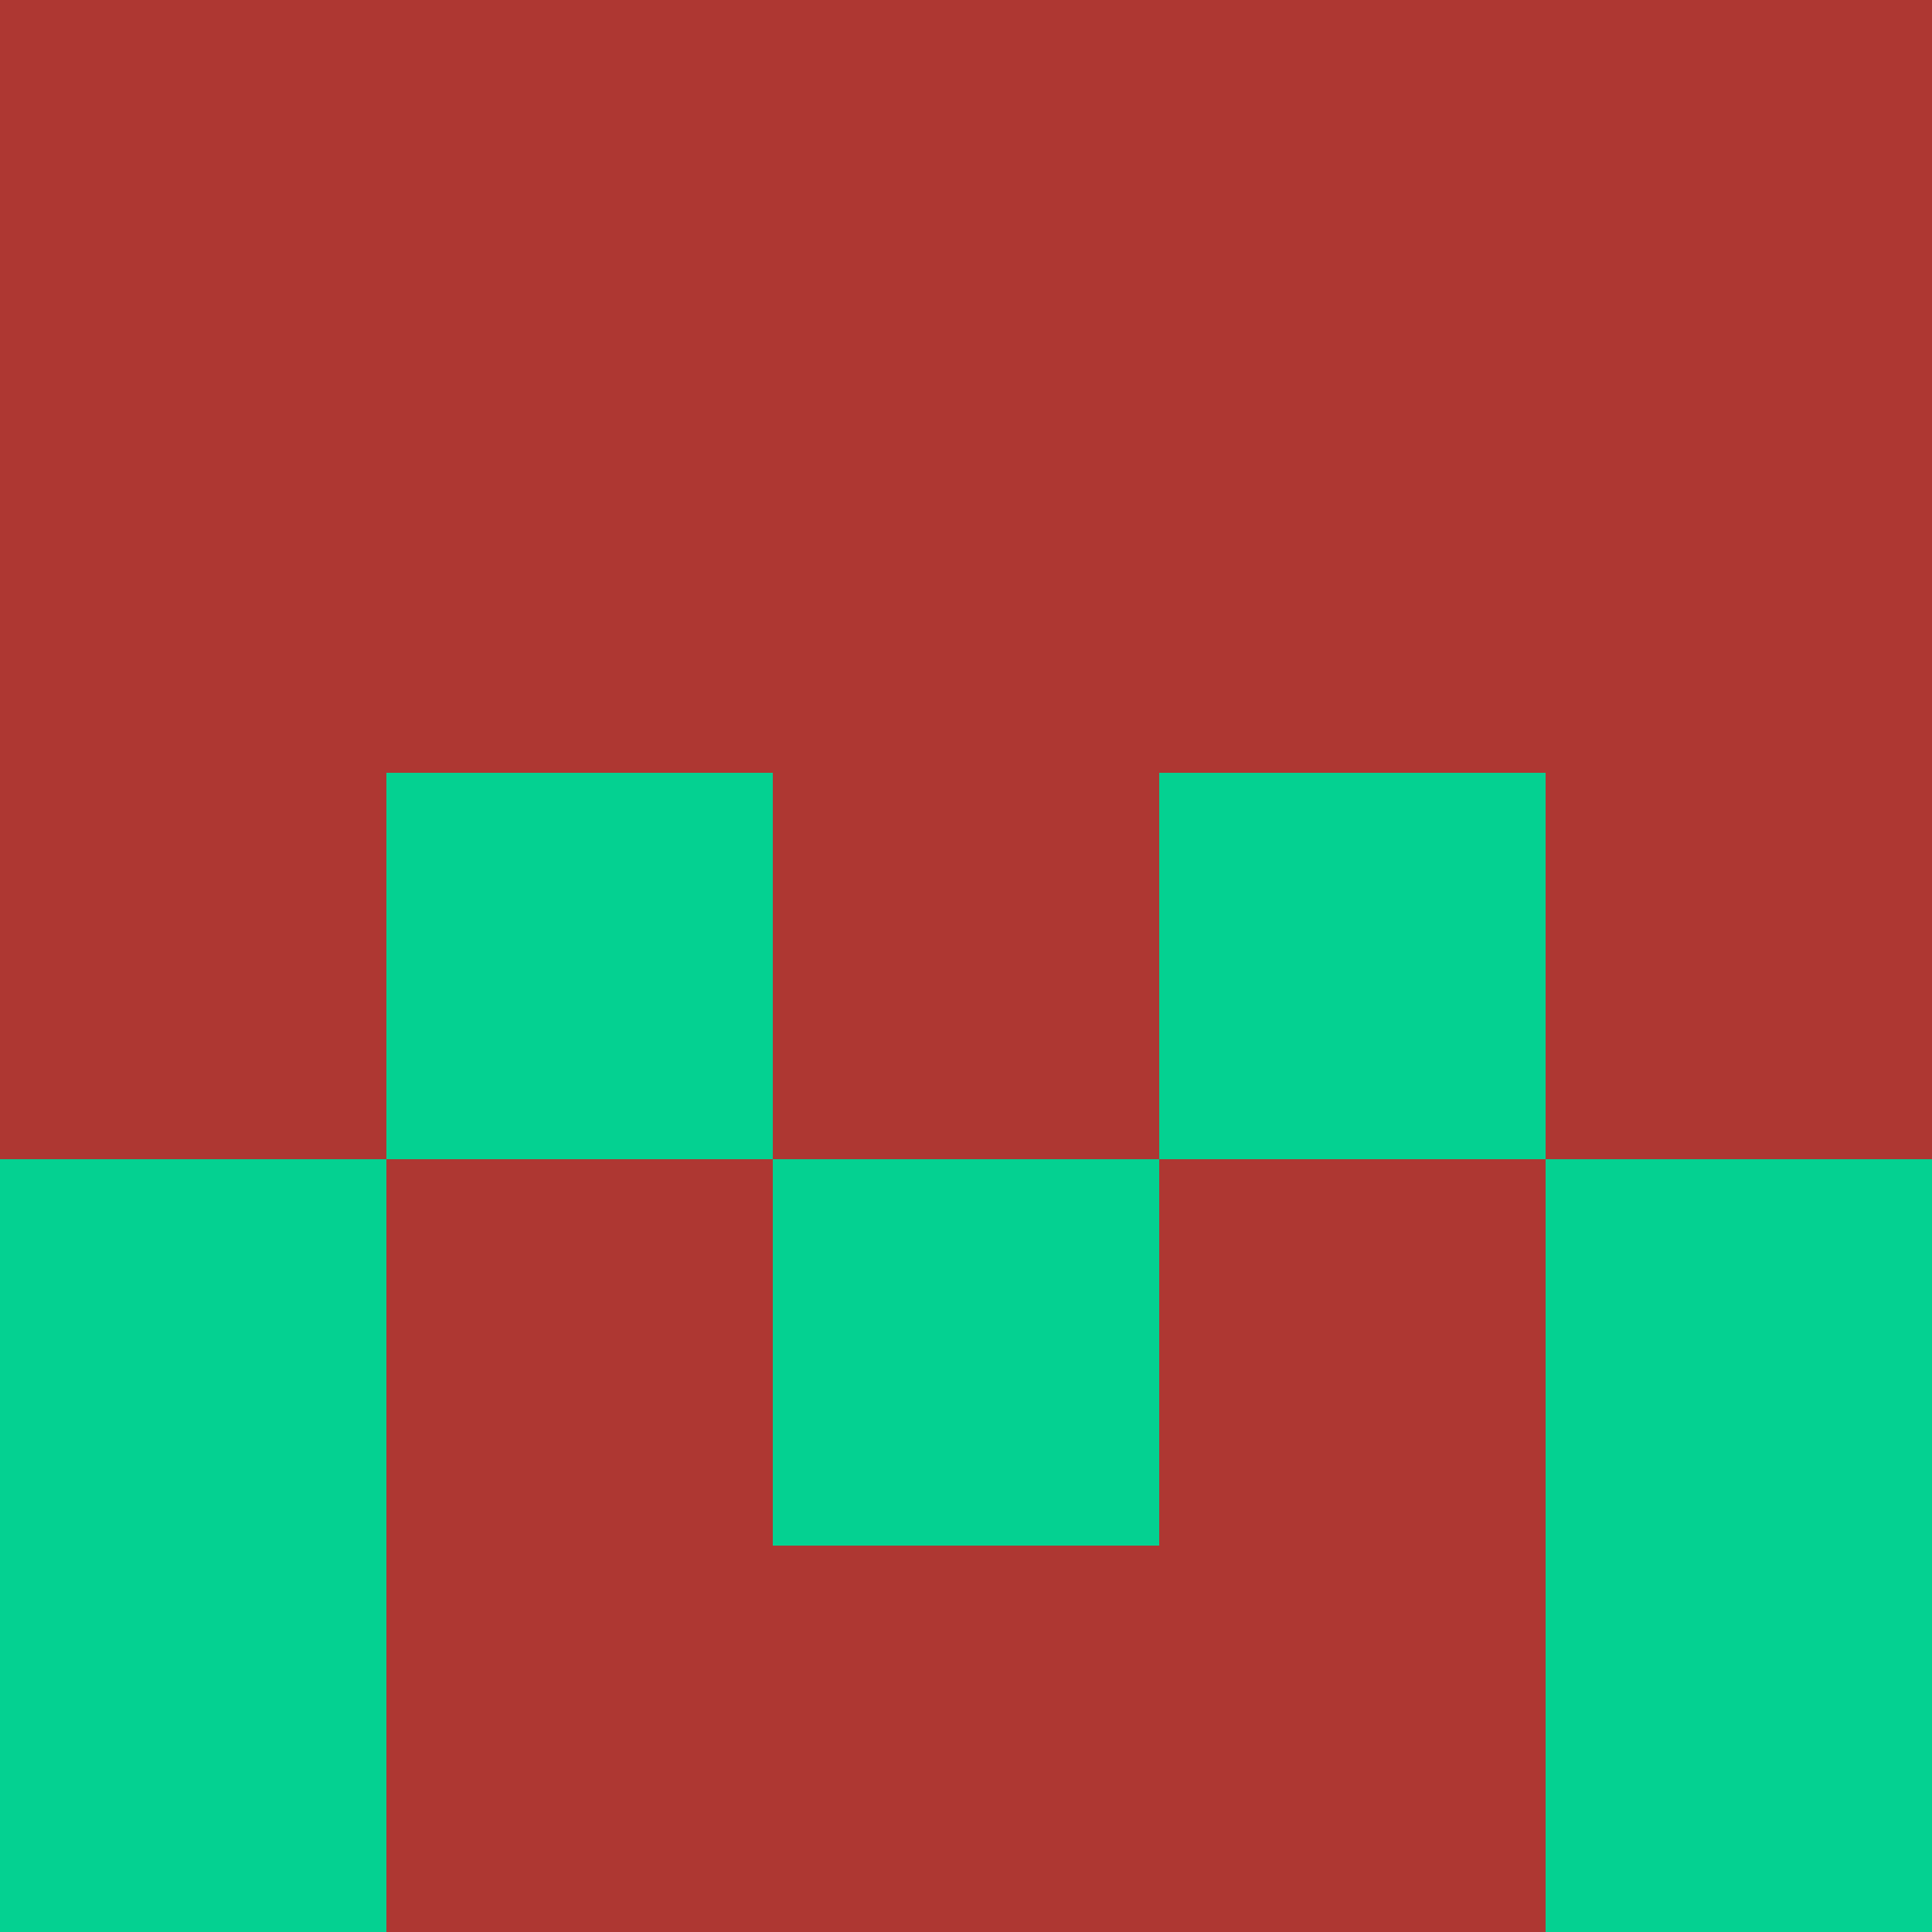 <?xml version="1.0" encoding="utf-8"?>
<!DOCTYPE svg PUBLIC "-//W3C//DTD SVG 20010904//EN"
        "http://www.w3.org/TR/2001/REC-SVG-20010904/DTD/svg10.dtd">

<svg width="400" height="400" viewBox="0 0 5 5"
    xmlns="http://www.w3.org/2000/svg"
    xmlns:xlink="http://www.w3.org/1999/xlink">
            <rect x="0" y="0" width="1" height="1" fill="#AE3732" />
        <rect x="0" y="1" width="1" height="1" fill="#AE3732" />
        <rect x="0" y="2" width="1" height="1" fill="#AE3732" />
        <rect x="0" y="3" width="1" height="1" fill="#04D191" />
        <rect x="0" y="4" width="1" height="1" fill="#04D191" />
                <rect x="1" y="0" width="1" height="1" fill="#AE3732" />
        <rect x="1" y="1" width="1" height="1" fill="#AE3732" />
        <rect x="1" y="2" width="1" height="1" fill="#04D191" />
        <rect x="1" y="3" width="1" height="1" fill="#AE3732" />
        <rect x="1" y="4" width="1" height="1" fill="#AE3732" />
                <rect x="2" y="0" width="1" height="1" fill="#AE3732" />
        <rect x="2" y="1" width="1" height="1" fill="#AE3732" />
        <rect x="2" y="2" width="1" height="1" fill="#AE3732" />
        <rect x="2" y="3" width="1" height="1" fill="#04D191" />
        <rect x="2" y="4" width="1" height="1" fill="#AE3732" />
                <rect x="3" y="0" width="1" height="1" fill="#AE3732" />
        <rect x="3" y="1" width="1" height="1" fill="#AE3732" />
        <rect x="3" y="2" width="1" height="1" fill="#04D191" />
        <rect x="3" y="3" width="1" height="1" fill="#AE3732" />
        <rect x="3" y="4" width="1" height="1" fill="#AE3732" />
                <rect x="4" y="0" width="1" height="1" fill="#AE3732" />
        <rect x="4" y="1" width="1" height="1" fill="#AE3732" />
        <rect x="4" y="2" width="1" height="1" fill="#AE3732" />
        <rect x="4" y="3" width="1" height="1" fill="#04D191" />
        <rect x="4" y="4" width="1" height="1" fill="#04D191" />
        
</svg>


